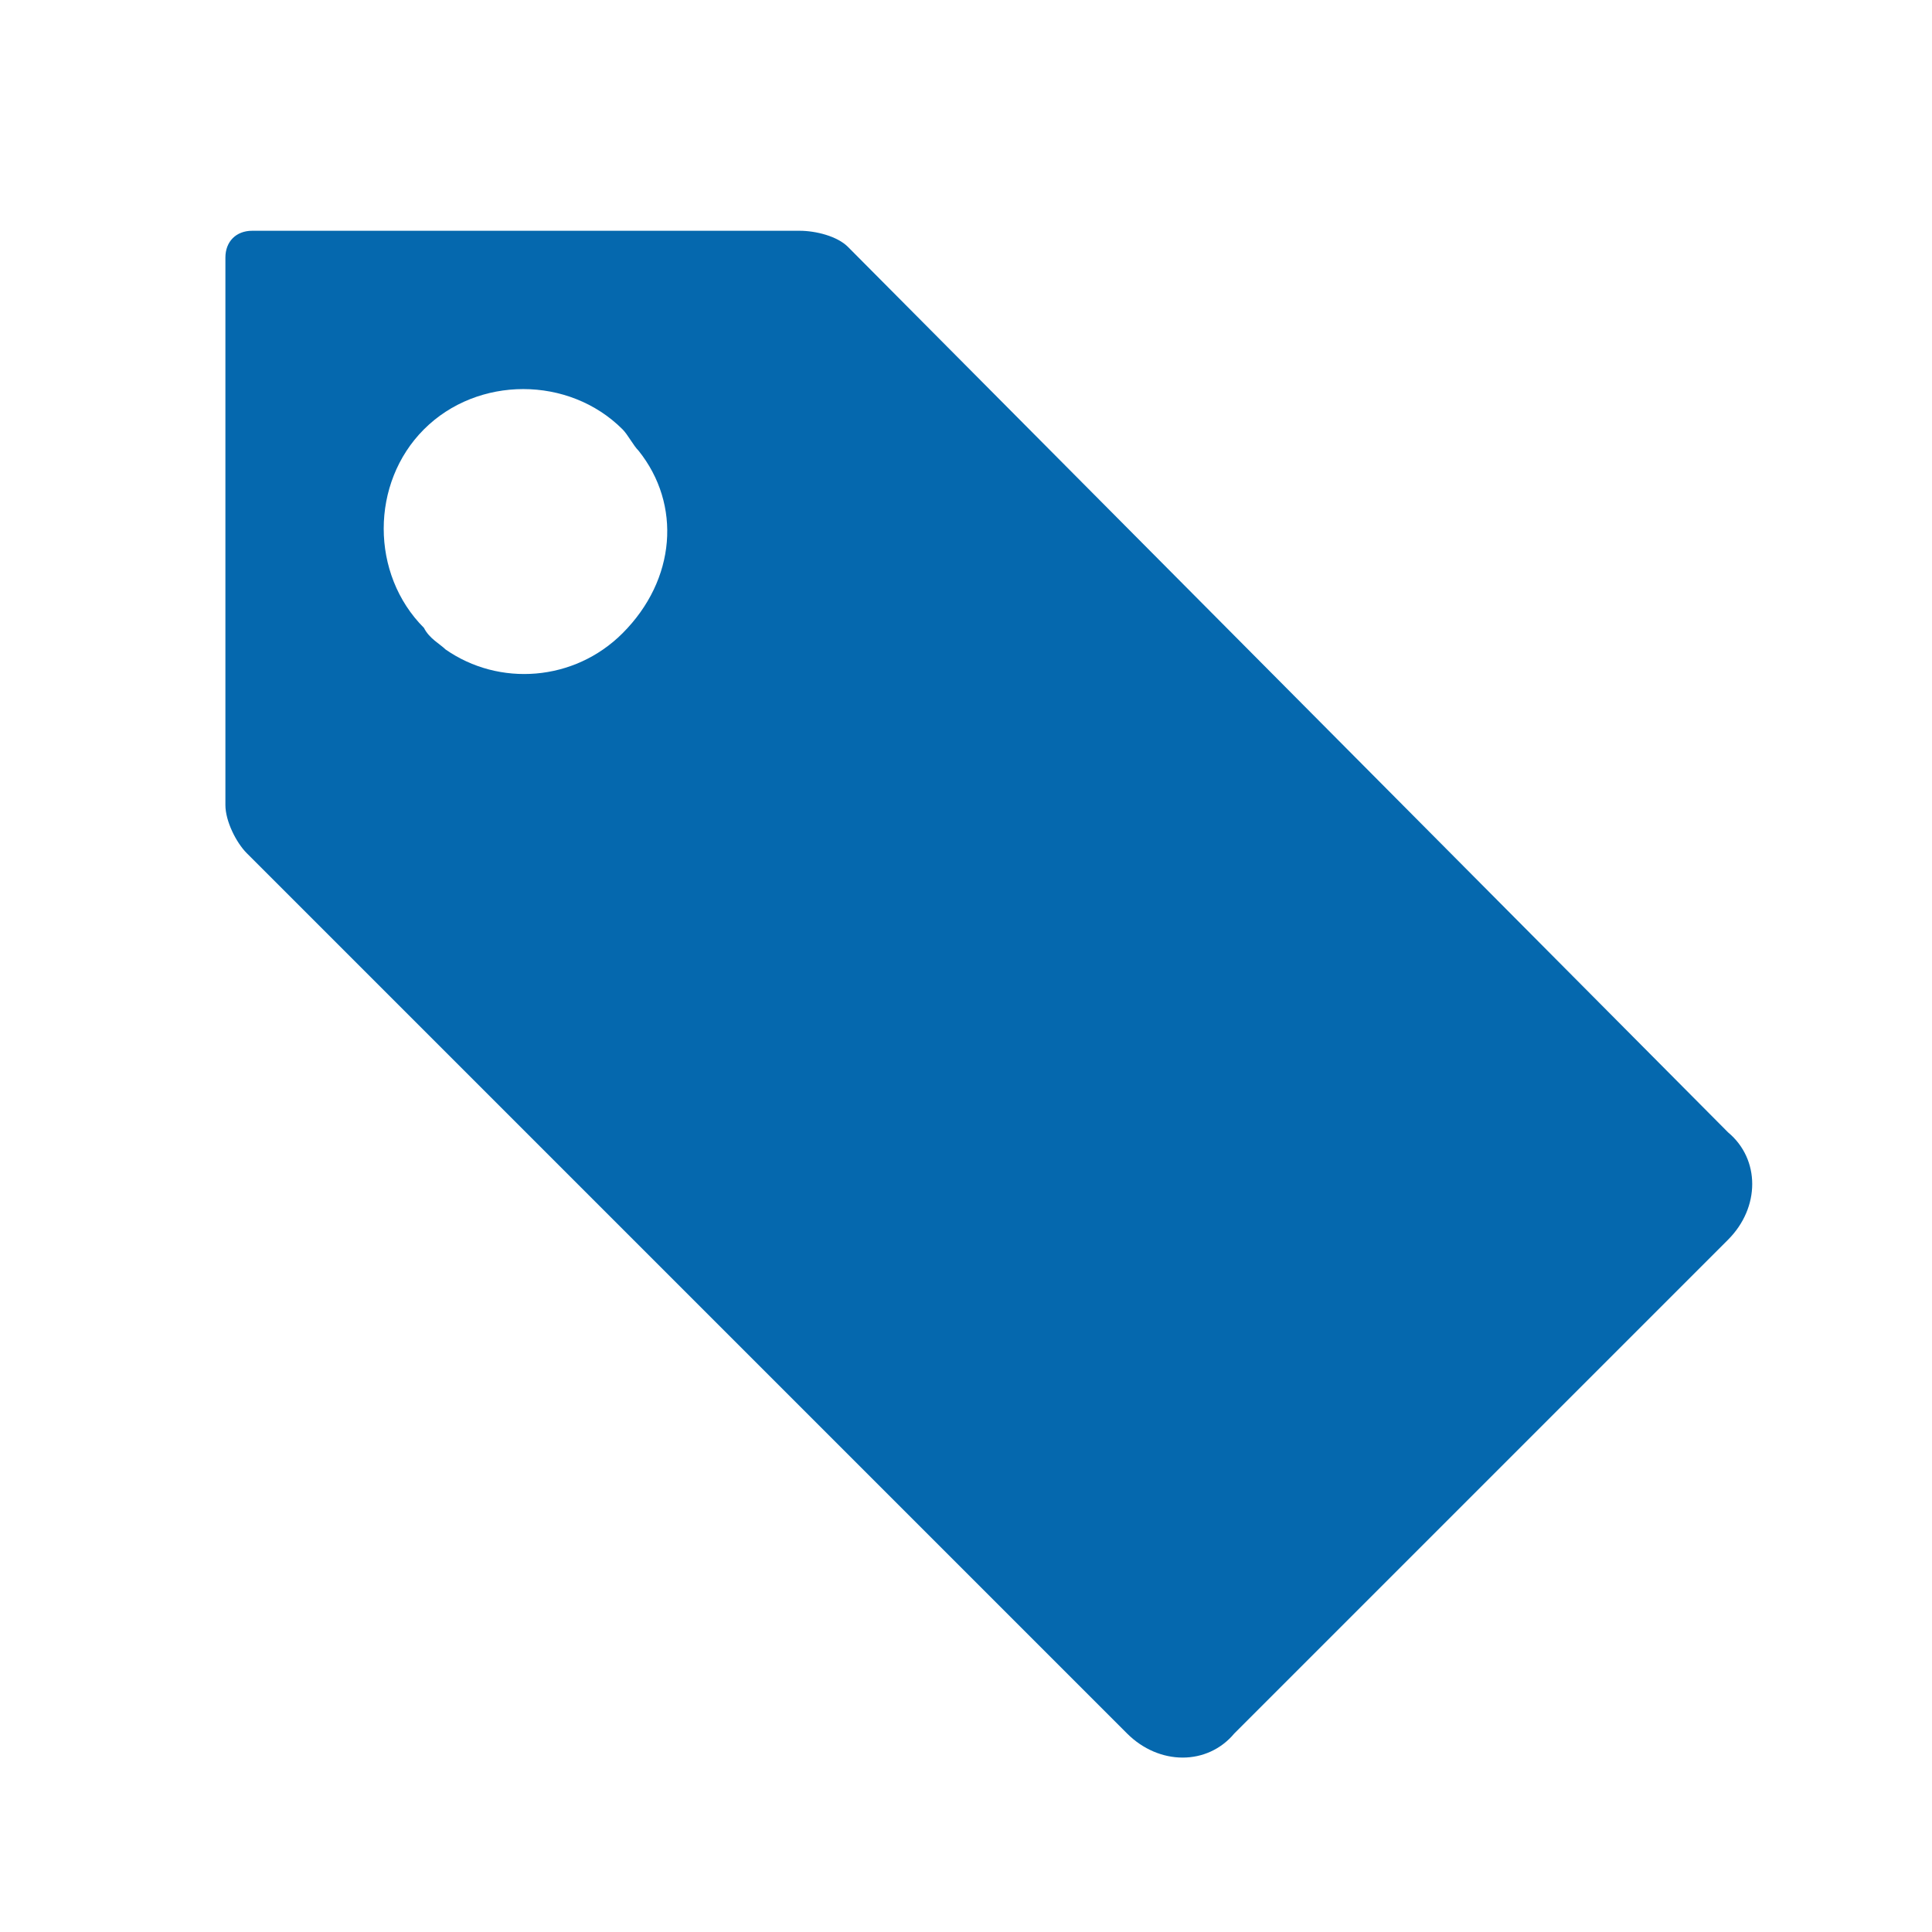 <svg xmlns="http://www.w3.org/2000/svg" viewBox="0 0 36 36"><path fill="#0568ae" d="M14.9 4.3H4.7c-.3 0-.5.2-.5.5V15c0 .3.2.7.4.9L21 32.3c.6.6 1.5.6 2 0l9.2-9.2c.6-.6.6-1.5 0-2L15.8 4.6c-.2-.2-.6-.3-.9-.3zm-3.3 7.5c-.9.9-2.3 1-3.3.3-.1-.1-.3-.2-.4-.4-1-1-1-2.7 0-3.7s2.7-1 3.7 0c.1.1.2.3.3.4.8 1 .7 2.4-.3 3.4z"/><path fill="none" d="M0 0h36v36H0z"/></svg>